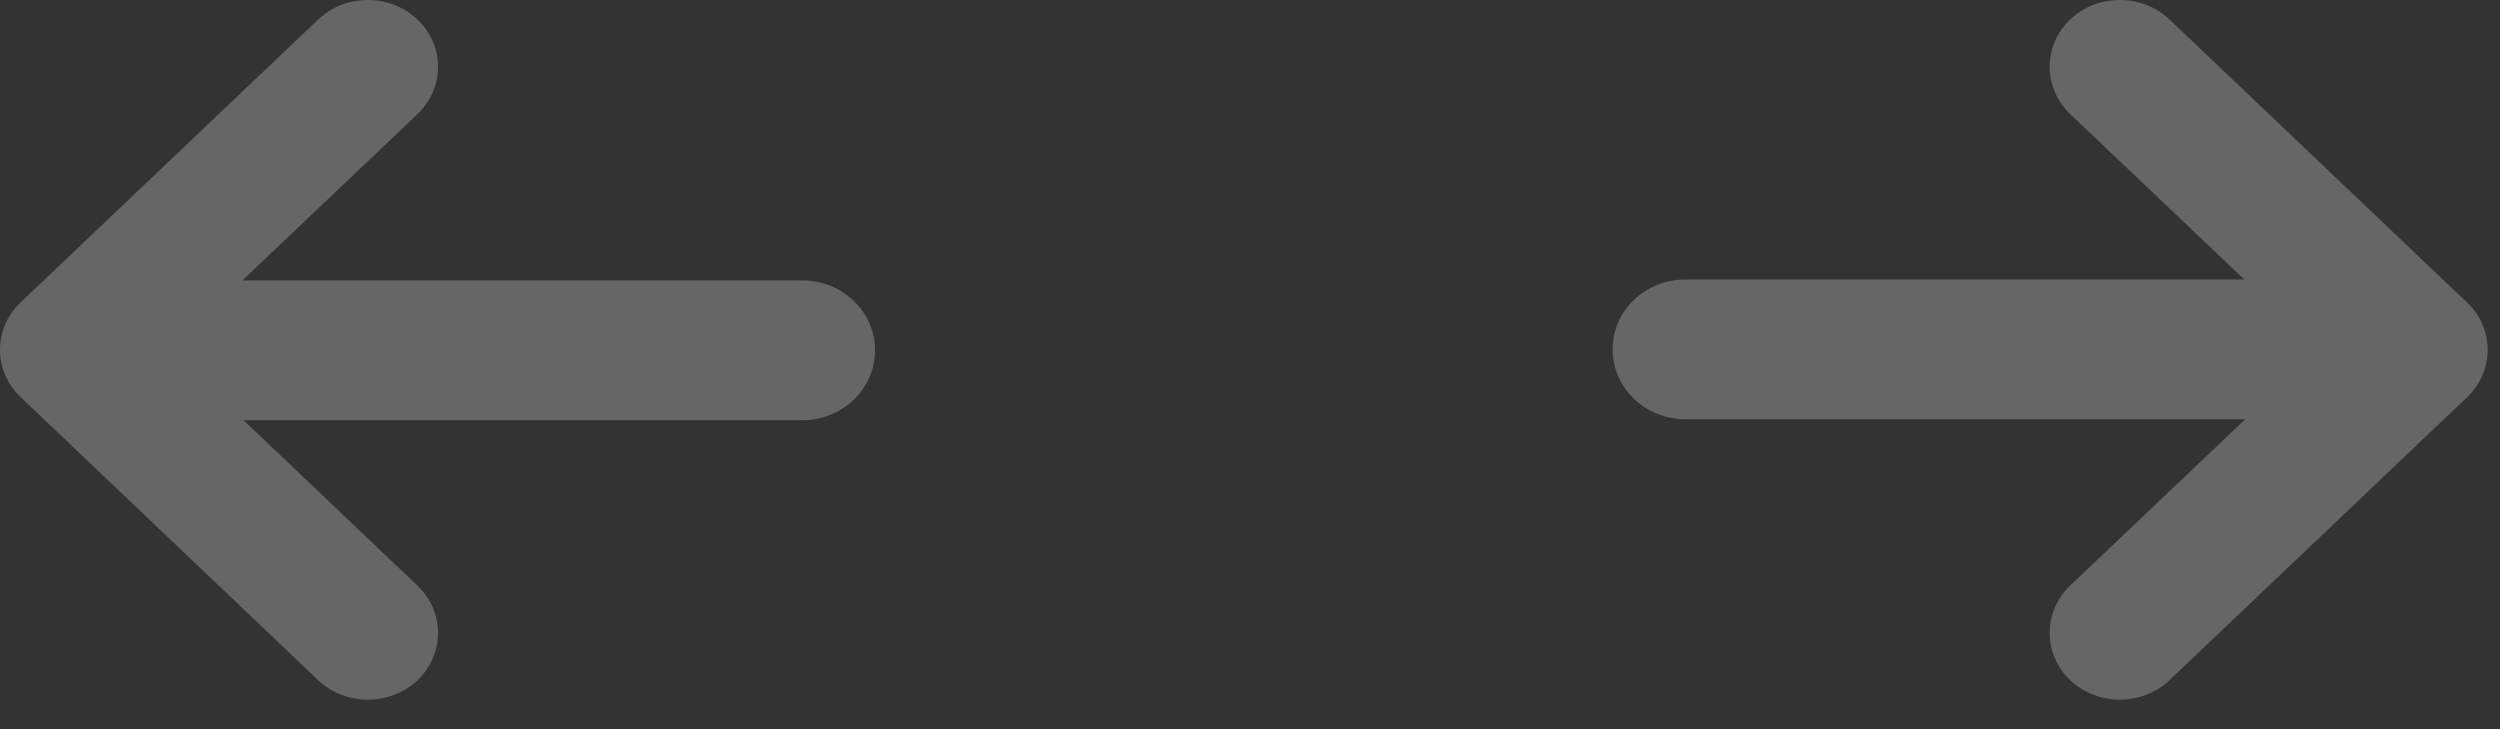 <svg width="72" height="21" viewBox="0 0 72 21" fill="none" xmlns="http://www.w3.org/2000/svg">
<rect x="0" y="0" width="72" height="21" fill="#333333" stroke="none"/>
<g opacity="0.25">
<path d="M9.162 0.563L0.589 8.713C-0.196 9.465 -0.196 10.684 0.589 11.432L9.162 19.588C9.953 20.339 11.235 20.335 12.027 19.588C12.811 18.836 12.811 17.622 12.027 16.869L7.012 12.102H23.1C24.262 12.102 25.202 11.202 25.202 10.088C25.202 8.976 24.262 8.075 23.1 8.075H6.982L12.027 3.283C12.811 2.532 12.811 1.316 12.027 0.565C11.236 -0.187 9.955 -0.189 9.162 0.563V0.563Z" fill="white"/>
<path d="M62.483 19.587L71.056 11.437C71.841 10.685 71.841 9.466 71.056 8.717L62.483 0.562C61.691 -0.189 60.41 -0.186 59.618 0.562C58.834 1.314 58.834 2.528 59.618 3.281L64.633 8.048L48.545 8.048C47.383 8.048 46.443 8.948 46.443 10.061C46.443 11.174 47.383 12.075 48.545 12.075L64.663 12.075L59.618 16.867C58.834 17.618 58.834 18.834 59.618 19.585C60.408 20.337 61.69 20.338 62.483 19.587V19.587Z" fill="white"/>
</g>
</svg>
